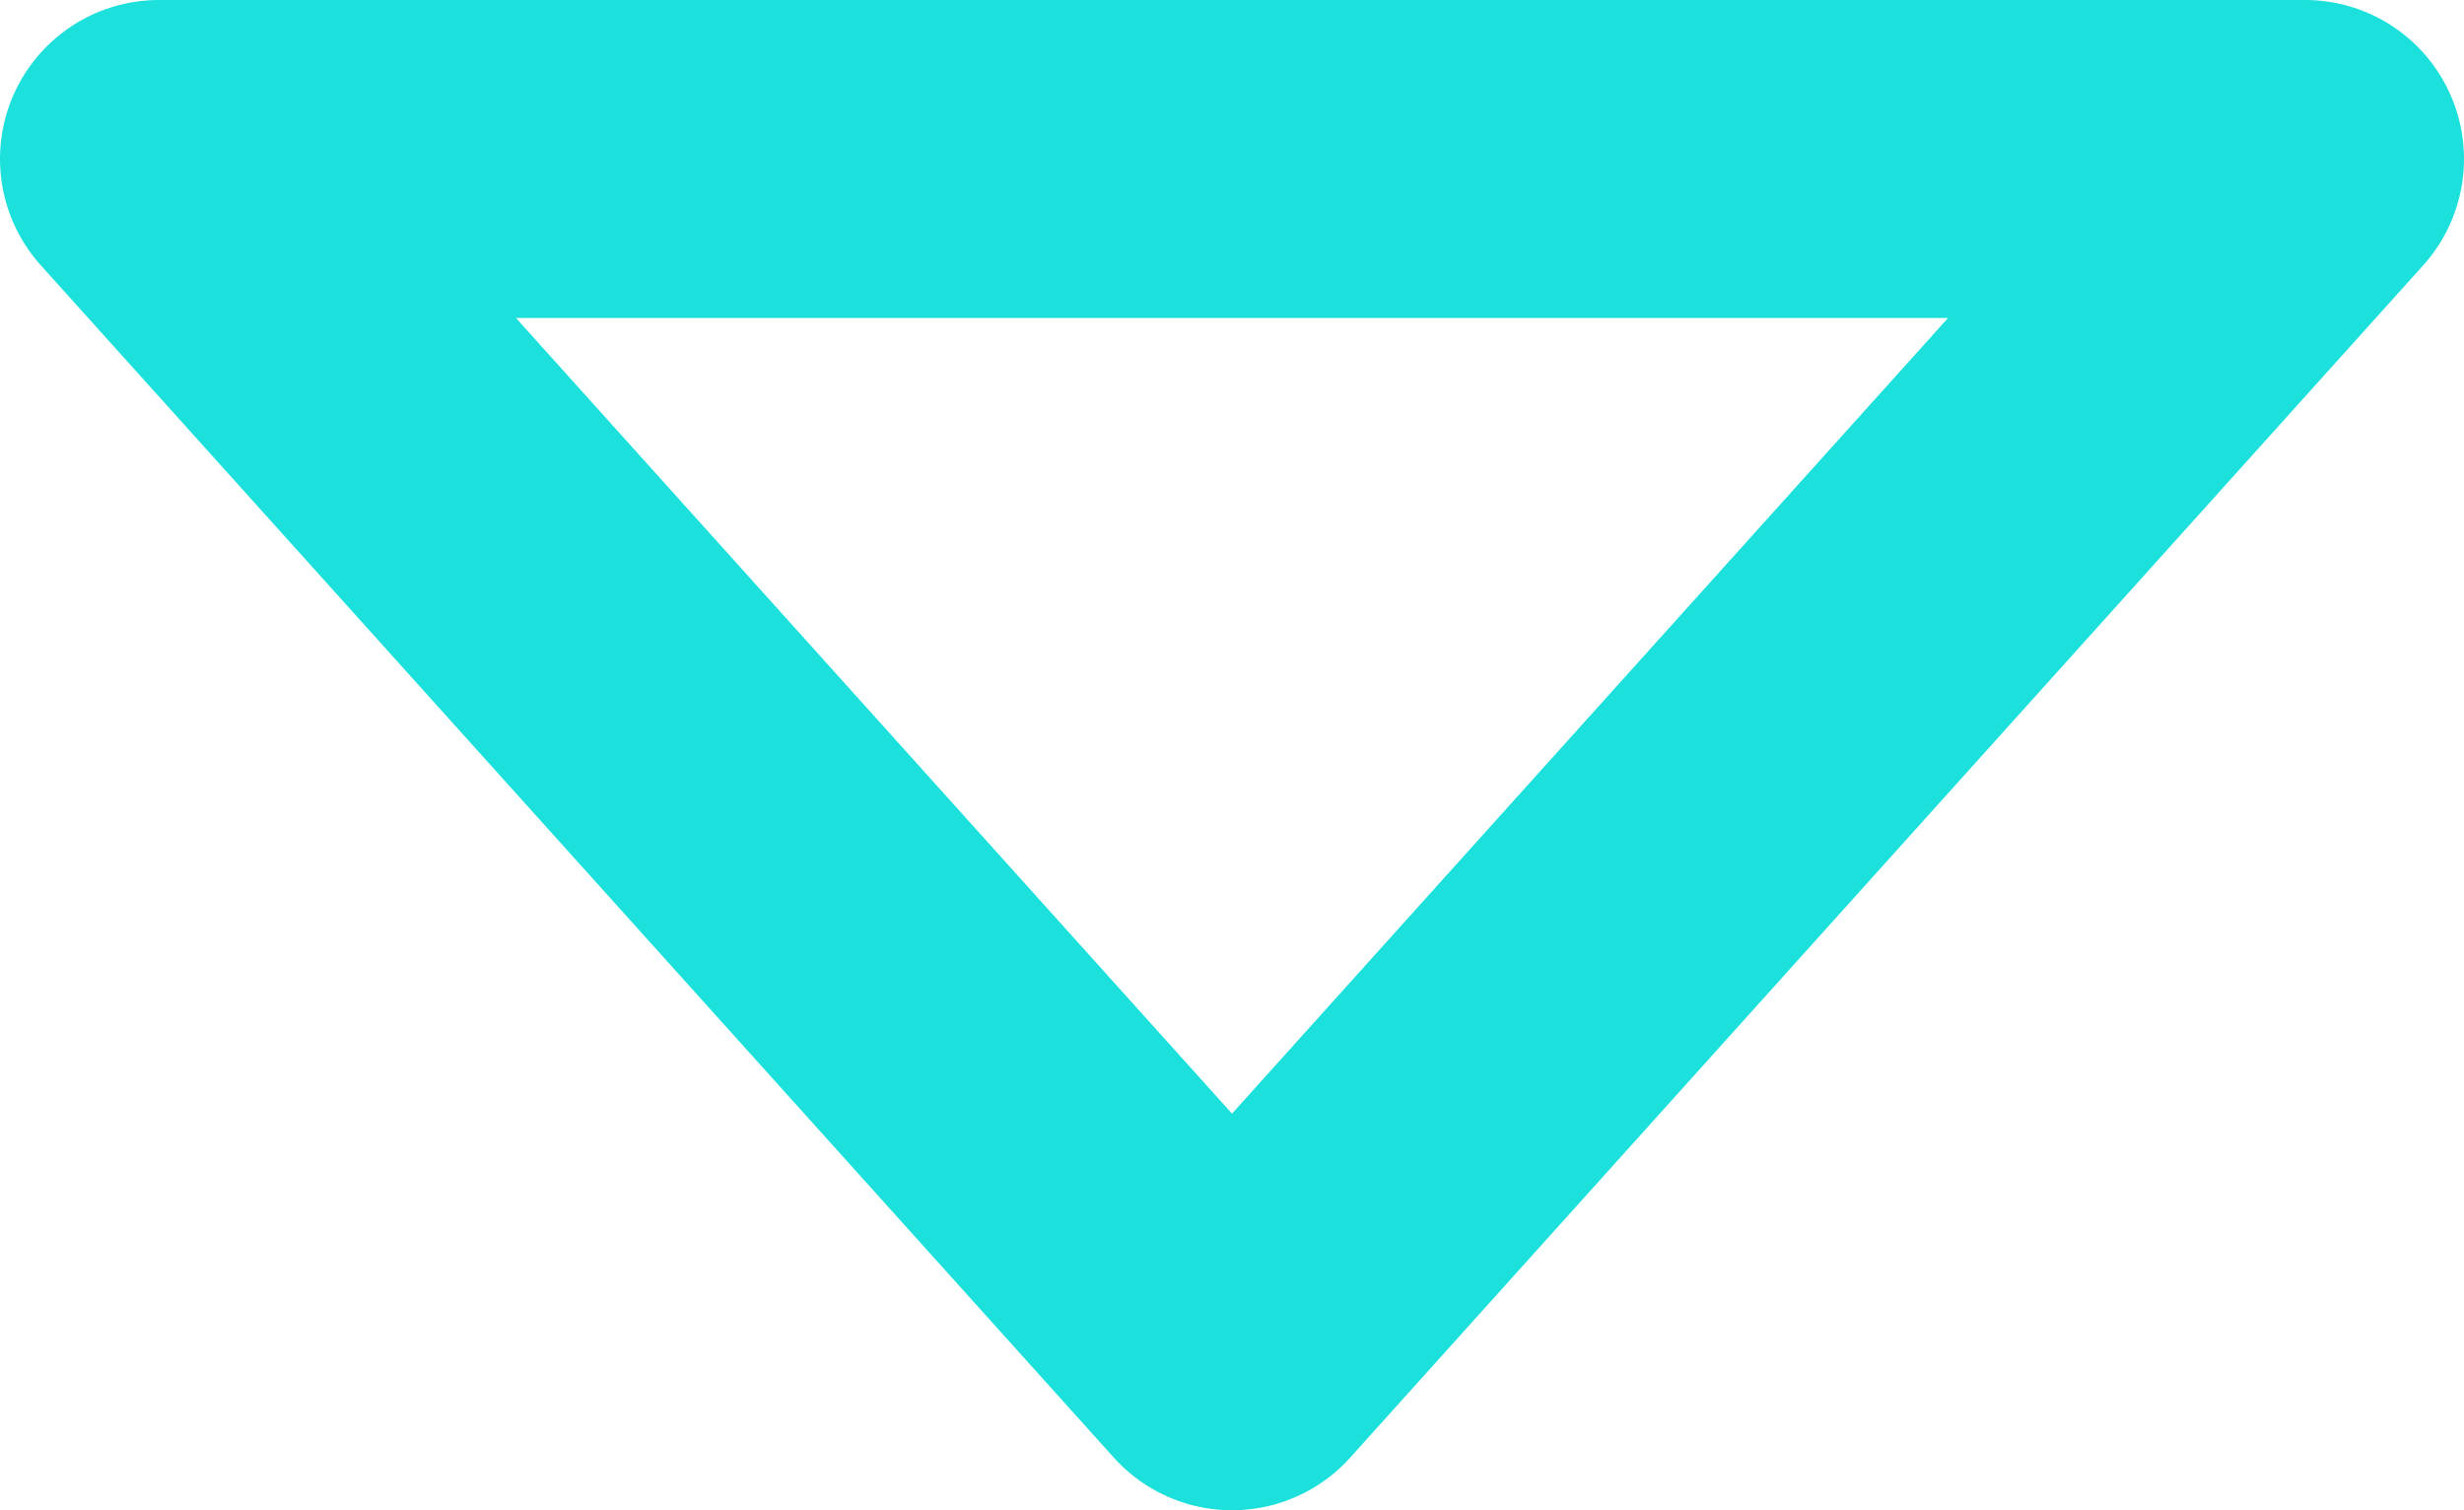 <svg id="Layer_1" data-name="Layer 1" xmlns="http://www.w3.org/2000/svg" viewBox="0 0 31 19"><defs><style>.cls-1{fill:none;stroke:#1be0db;stroke-linecap:round;stroke-linejoin:round;stroke-width:4px}</style></defs><title>hero-arrow</title><path class="cls-1" d="M2 2h27L15.5 17 2 2z"/></svg>